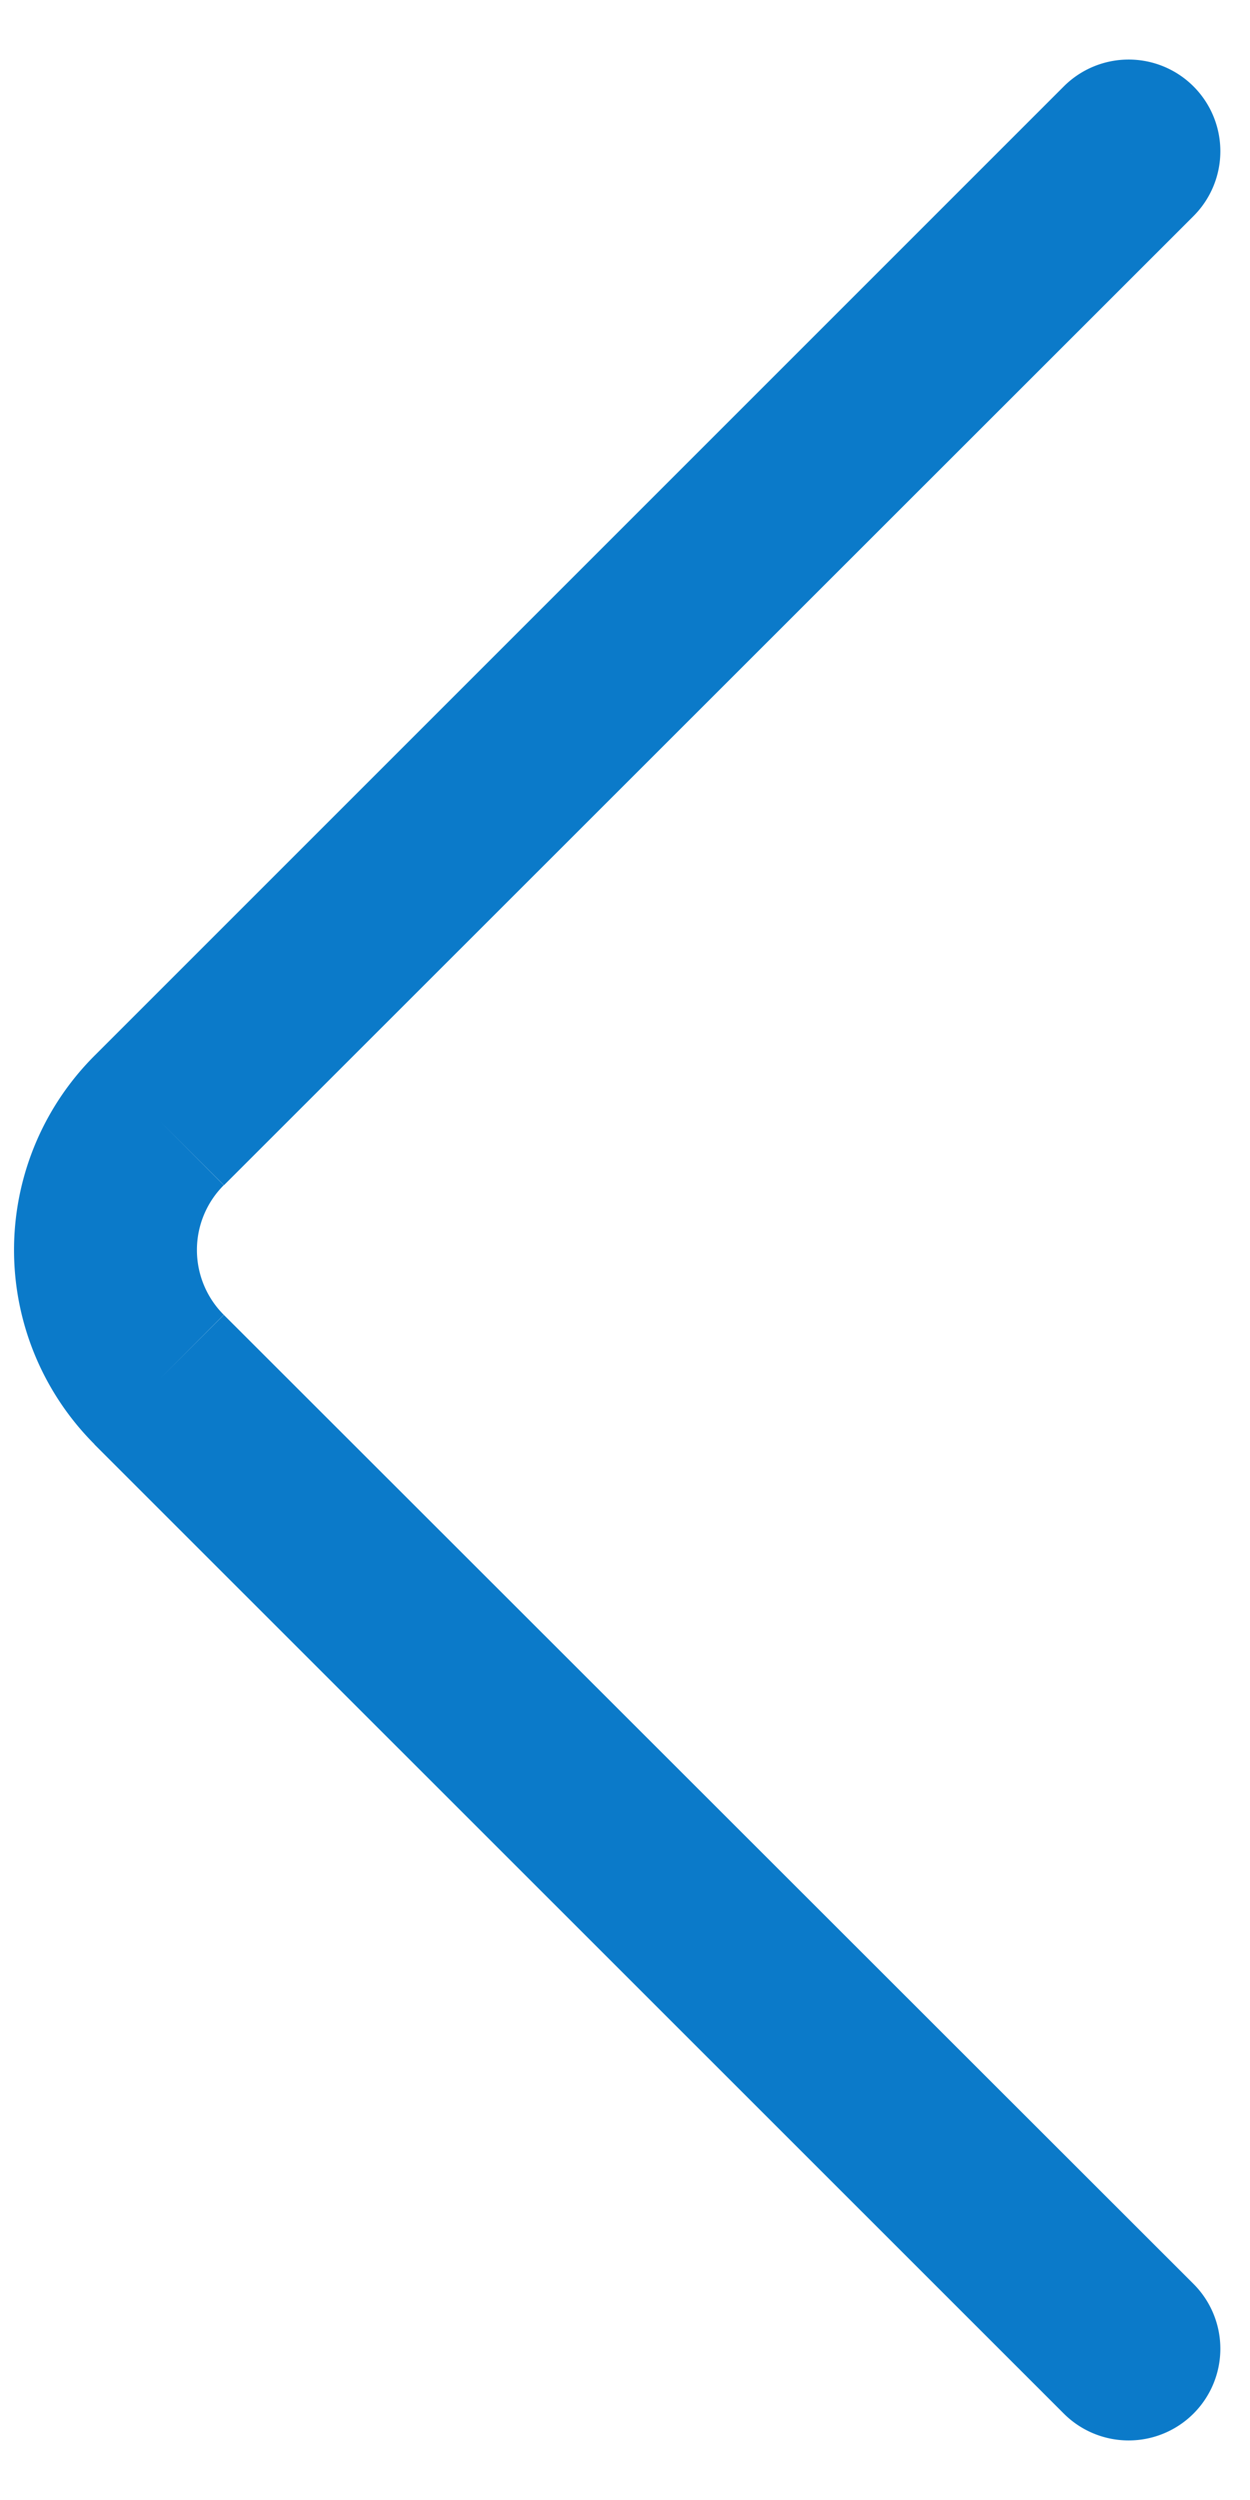 <svg width="6" height="12" fill="none" xmlns="http://www.w3.org/2000/svg"><path d="M5.106.415a.44.44 0 11.623.622L5.106.415zm.623 10.548a.44.44 0 01-.623.622l.623-.622zM.454 5.067L5.106.415l.623.622-4.654 4.652-.622-.622h.001zm.62 1.244l4.655 4.652-.623.622L.453 6.933l.622-.622zm0-.622a.44.44 0 000 .622l-.62.622a1.319 1.319 0 010-1.866l.62.622z" fill="#0B7AC9"/></svg>
